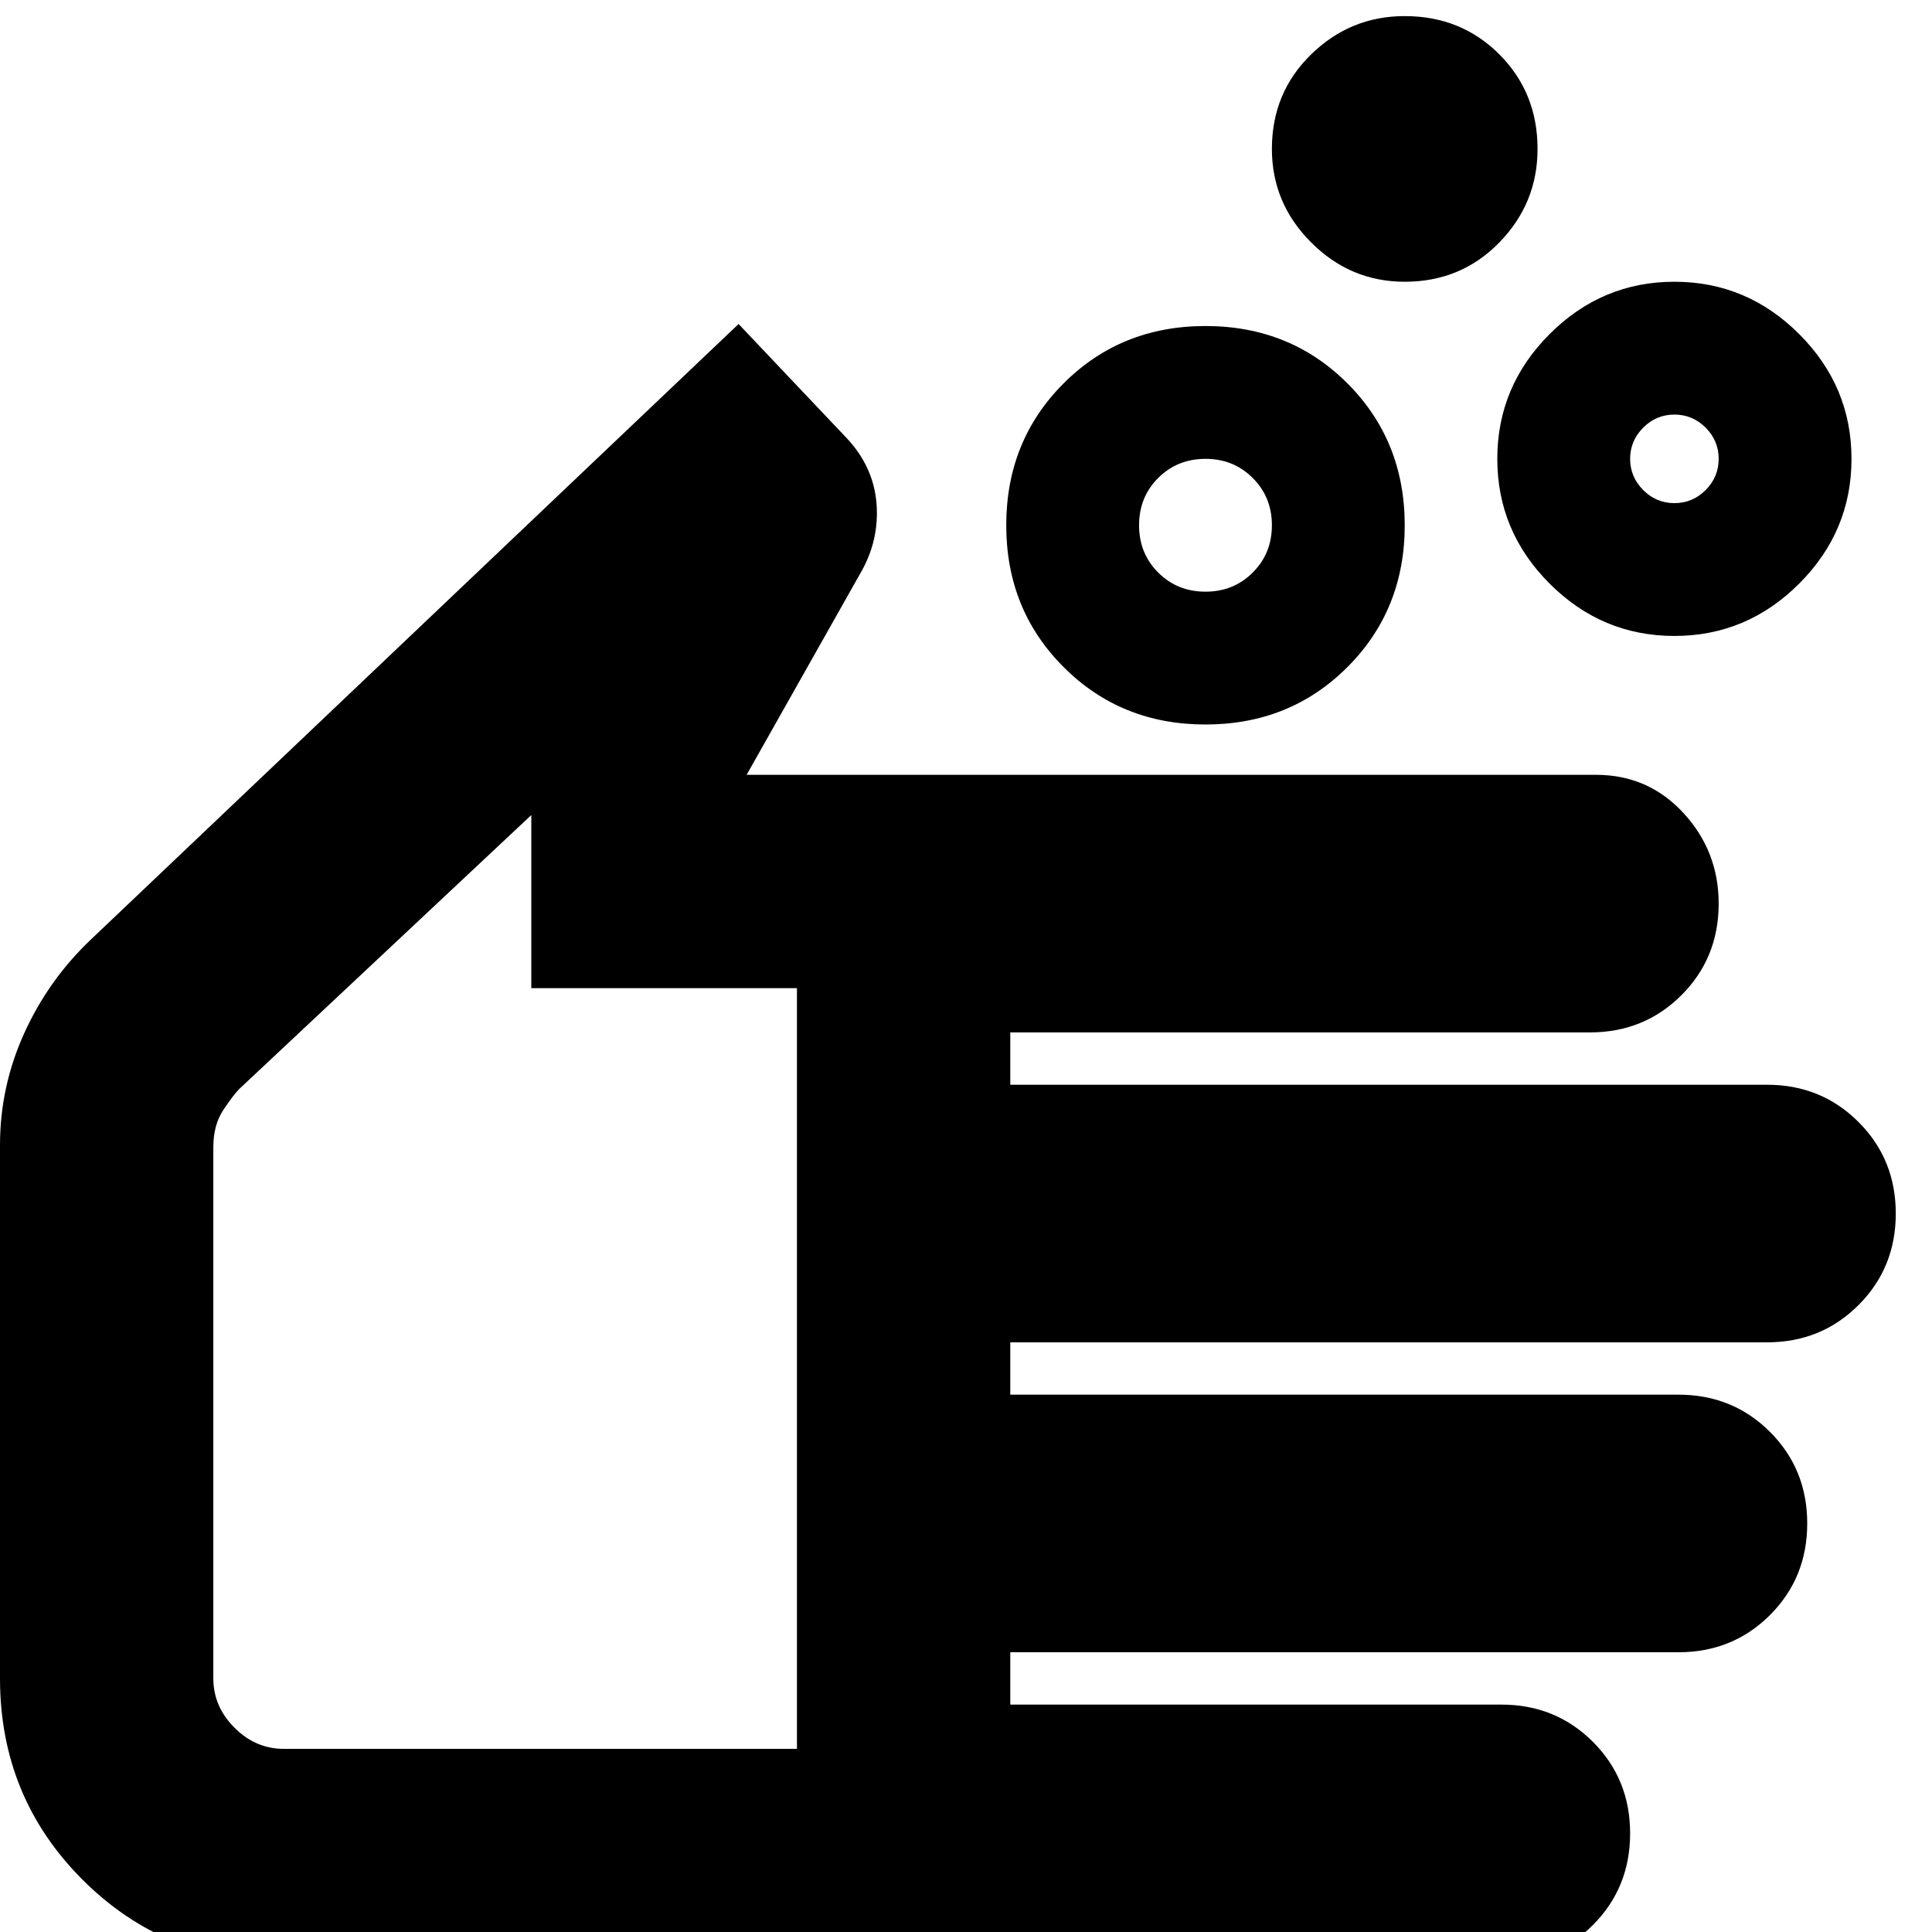 <svg xmlns="http://www.w3.org/2000/svg" height="24" width="24"><path d="M14.975 7.35Q15.325 7.35 15.562 7.112Q15.8 6.875 15.8 6.525Q15.8 6.175 15.562 5.938Q15.325 5.7 14.975 5.7Q14.625 5.7 14.387 5.938Q14.15 6.175 14.15 6.525Q14.15 6.875 14.387 7.112Q14.625 7.35 14.975 7.35ZM14.975 9Q13.925 9 13.213 8.287Q12.5 7.575 12.5 6.525Q12.5 5.475 13.213 4.762Q13.925 4.05 14.975 4.05Q16.025 4.05 16.738 4.762Q17.45 5.475 17.45 6.525Q17.45 7.575 16.738 8.287Q16.025 9 14.975 9ZM20.8 6.25Q21.025 6.25 21.188 6.088Q21.35 5.925 21.35 5.7Q21.35 5.475 21.188 5.312Q21.025 5.15 20.8 5.15Q20.575 5.15 20.413 5.312Q20.25 5.475 20.25 5.7Q20.25 5.925 20.413 6.088Q20.575 6.25 20.8 6.25ZM20.8 7.9Q19.9 7.9 19.25 7.25Q18.6 6.6 18.6 5.7Q18.6 4.8 19.25 4.15Q19.9 3.5 20.8 3.5Q21.7 3.5 22.35 4.15Q23 4.8 23 5.7Q23 6.6 22.35 7.25Q21.7 7.9 20.8 7.9ZM17.45 3.5Q16.775 3.5 16.288 3.012Q15.8 2.525 15.8 1.85Q15.8 1.15 16.288 0.675Q16.775 0.2 17.45 0.2Q18.15 0.2 18.625 0.675Q19.1 1.15 19.1 1.85Q19.1 2.525 18.625 3.012Q18.15 3.5 17.45 3.5ZM3.525 24.375Q2.05 24.375 1.025 23.35Q0 22.325 0 20.85V14.225Q0 13.5 0.3 12.837Q0.6 12.175 1.125 11.675L9.175 4.025L10.525 5.45Q10.85 5.8 10.888 6.25Q10.925 6.7 10.7 7.1L9.275 9.625H19.825Q20.475 9.625 20.913 10.1Q21.35 10.575 21.35 11.225Q21.35 11.9 20.888 12.362Q20.425 12.825 19.75 12.825H12.55V13.475H21.95Q22.625 13.475 23.087 13.938Q23.55 14.4 23.55 15.075Q23.55 15.75 23.087 16.212Q22.625 16.675 21.95 16.675H12.55V17.325H20.85Q21.525 17.325 21.988 17.788Q22.45 18.25 22.45 18.925Q22.45 19.6 21.988 20.062Q21.525 20.525 20.85 20.525H12.55V21.175H18.65Q19.325 21.175 19.788 21.638Q20.25 22.1 20.25 22.775Q20.25 23.45 19.788 23.913Q19.325 24.375 18.65 24.375ZM3.525 21.725H9.9V12.275H6.6V10.125L2.975 13.525Q2.9 13.6 2.775 13.787Q2.65 13.975 2.65 14.25V20.85Q2.65 21.2 2.913 21.462Q3.175 21.725 3.525 21.725ZM6.275 15.925Q6.275 15.925 6.275 15.925Q6.275 15.925 6.275 15.925Q6.275 15.925 6.275 15.925Q6.275 15.925 6.275 15.925Z"/></svg>